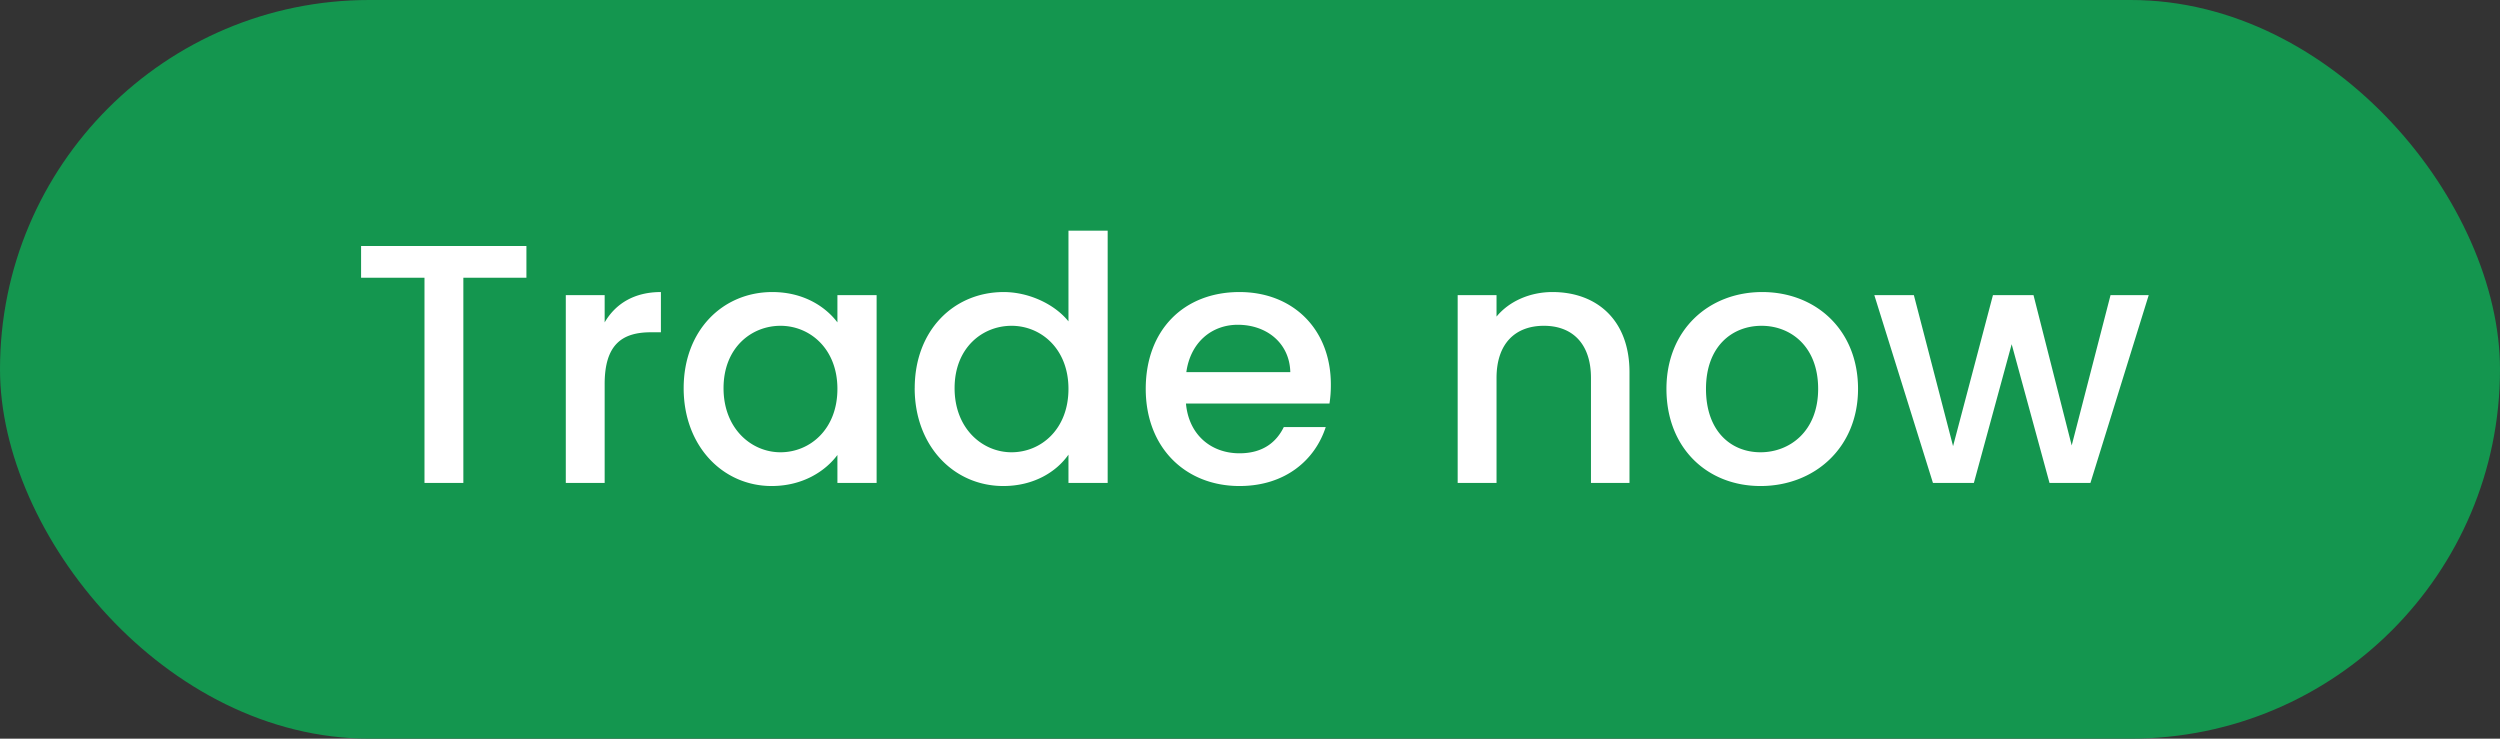 <svg width="88" height="26" viewBox="0 0 88 26" fill="none" xmlns="http://www.w3.org/2000/svg"><rect x="0" y="0" width="88" height="26" fill="#333333" stroke="none"/><rect width="88" height="26" rx="13" fill="#14964F"/><path d="M12.71 9.776h2.232V17h1.368V9.776h2.22V8.66h-5.82v1.116zm8.574 3.744c0-1.404.624-1.824 1.632-1.824h.348V10.28c-.936 0-1.596.408-1.98 1.068v-.96h-1.368V17h1.368v-3.48zm2.781.144c0 2.04 1.38 3.444 3.096 3.444 1.104 0 1.896-.528 2.316-1.092V17h1.38v-6.612h-1.38v.96c-.408-.54-1.176-1.068-2.292-1.068-1.74 0-3.12 1.344-3.12 3.384zm5.412.024c0 1.428-.972 2.232-2.004 2.232-1.02 0-2.004-.828-2.004-2.256s.984-2.196 2.004-2.196c1.032 0 2.004.804 2.004 2.22zm2.72-.024c0 2.04 1.38 3.444 3.12 3.444 1.08 0 1.873-.504 2.293-1.104V17h1.38V8.12h-1.38v3.192c-.504-.624-1.416-1.032-2.28-1.032-1.752 0-3.132 1.344-3.132 3.384zm5.413.024c0 1.428-.972 2.232-2.004 2.232-1.02 0-2.004-.828-2.004-2.256s.984-2.196 2.004-2.196c1.032 0 2.004.804 2.004 2.22zm5.96-2.256c1.02 0 1.825.648 1.849 1.668h-3.66c.144-1.044.888-1.668 1.812-1.668zm3.097 3.6H45.19c-.252.516-.72.924-1.56.924-1.008 0-1.788-.66-1.884-1.752h5.052a4.22 4.22 0 00.048-.672c0-1.944-1.332-3.252-3.216-3.252-1.956 0-3.3 1.332-3.3 3.408 0 2.076 1.404 3.42 3.3 3.42 1.62 0 2.664-.924 3.036-2.076zM56.002 17h1.356v-3.9c0-1.848-1.164-2.82-2.712-2.82-.792 0-1.524.324-1.968.864v-.756H51.31V17h1.368v-3.696c0-1.212.66-1.836 1.668-1.836.996 0 1.656.624 1.656 1.836V17zm9.401-3.312c0-2.076-1.488-3.408-3.372-3.408s-3.372 1.332-3.372 3.408c0 2.076 1.428 3.42 3.312 3.42 1.896 0 3.432-1.344 3.432-3.42zm-5.352 0c0-1.5.924-2.22 1.956-2.22 1.02 0 1.992.72 1.992 2.22 0 1.5-1.008 2.232-2.028 2.232-1.032 0-1.92-.732-1.92-2.232zM68.04 17h1.44l1.331-4.884L72.143 17h1.44l2.052-6.612h-1.344l-1.367 5.292-1.345-5.292h-1.427l-1.404 5.316-1.38-5.316h-1.392L68.04 17z" fill="#fff"/></svg>
